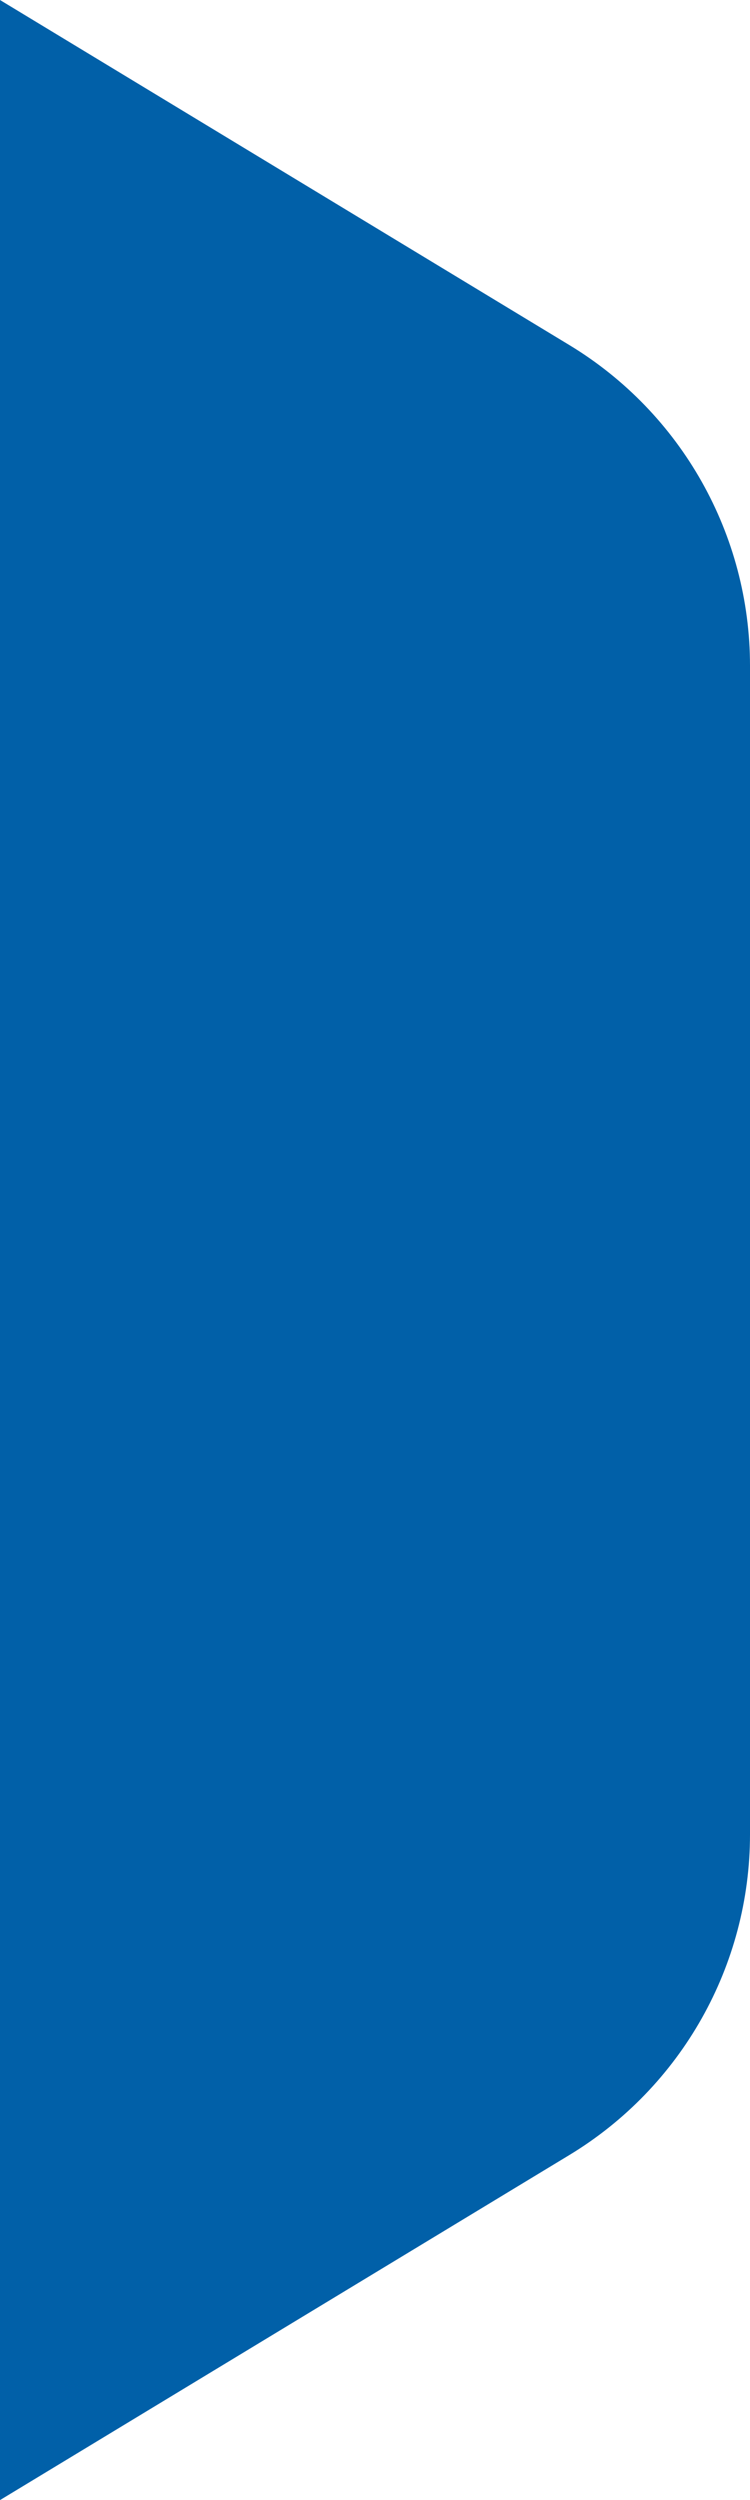 <svg width="24" height="80" viewBox="0 0 24 80" fill="none" xmlns="http://www.w3.org/2000/svg">
<path d="M0 0L18.22 11.042C21.808 13.217 24 17.108 24 21.305V58.695C24 62.892 21.808 66.783 18.22 68.958L0 80V0Z" fill="#0160A8"/>
</svg>
